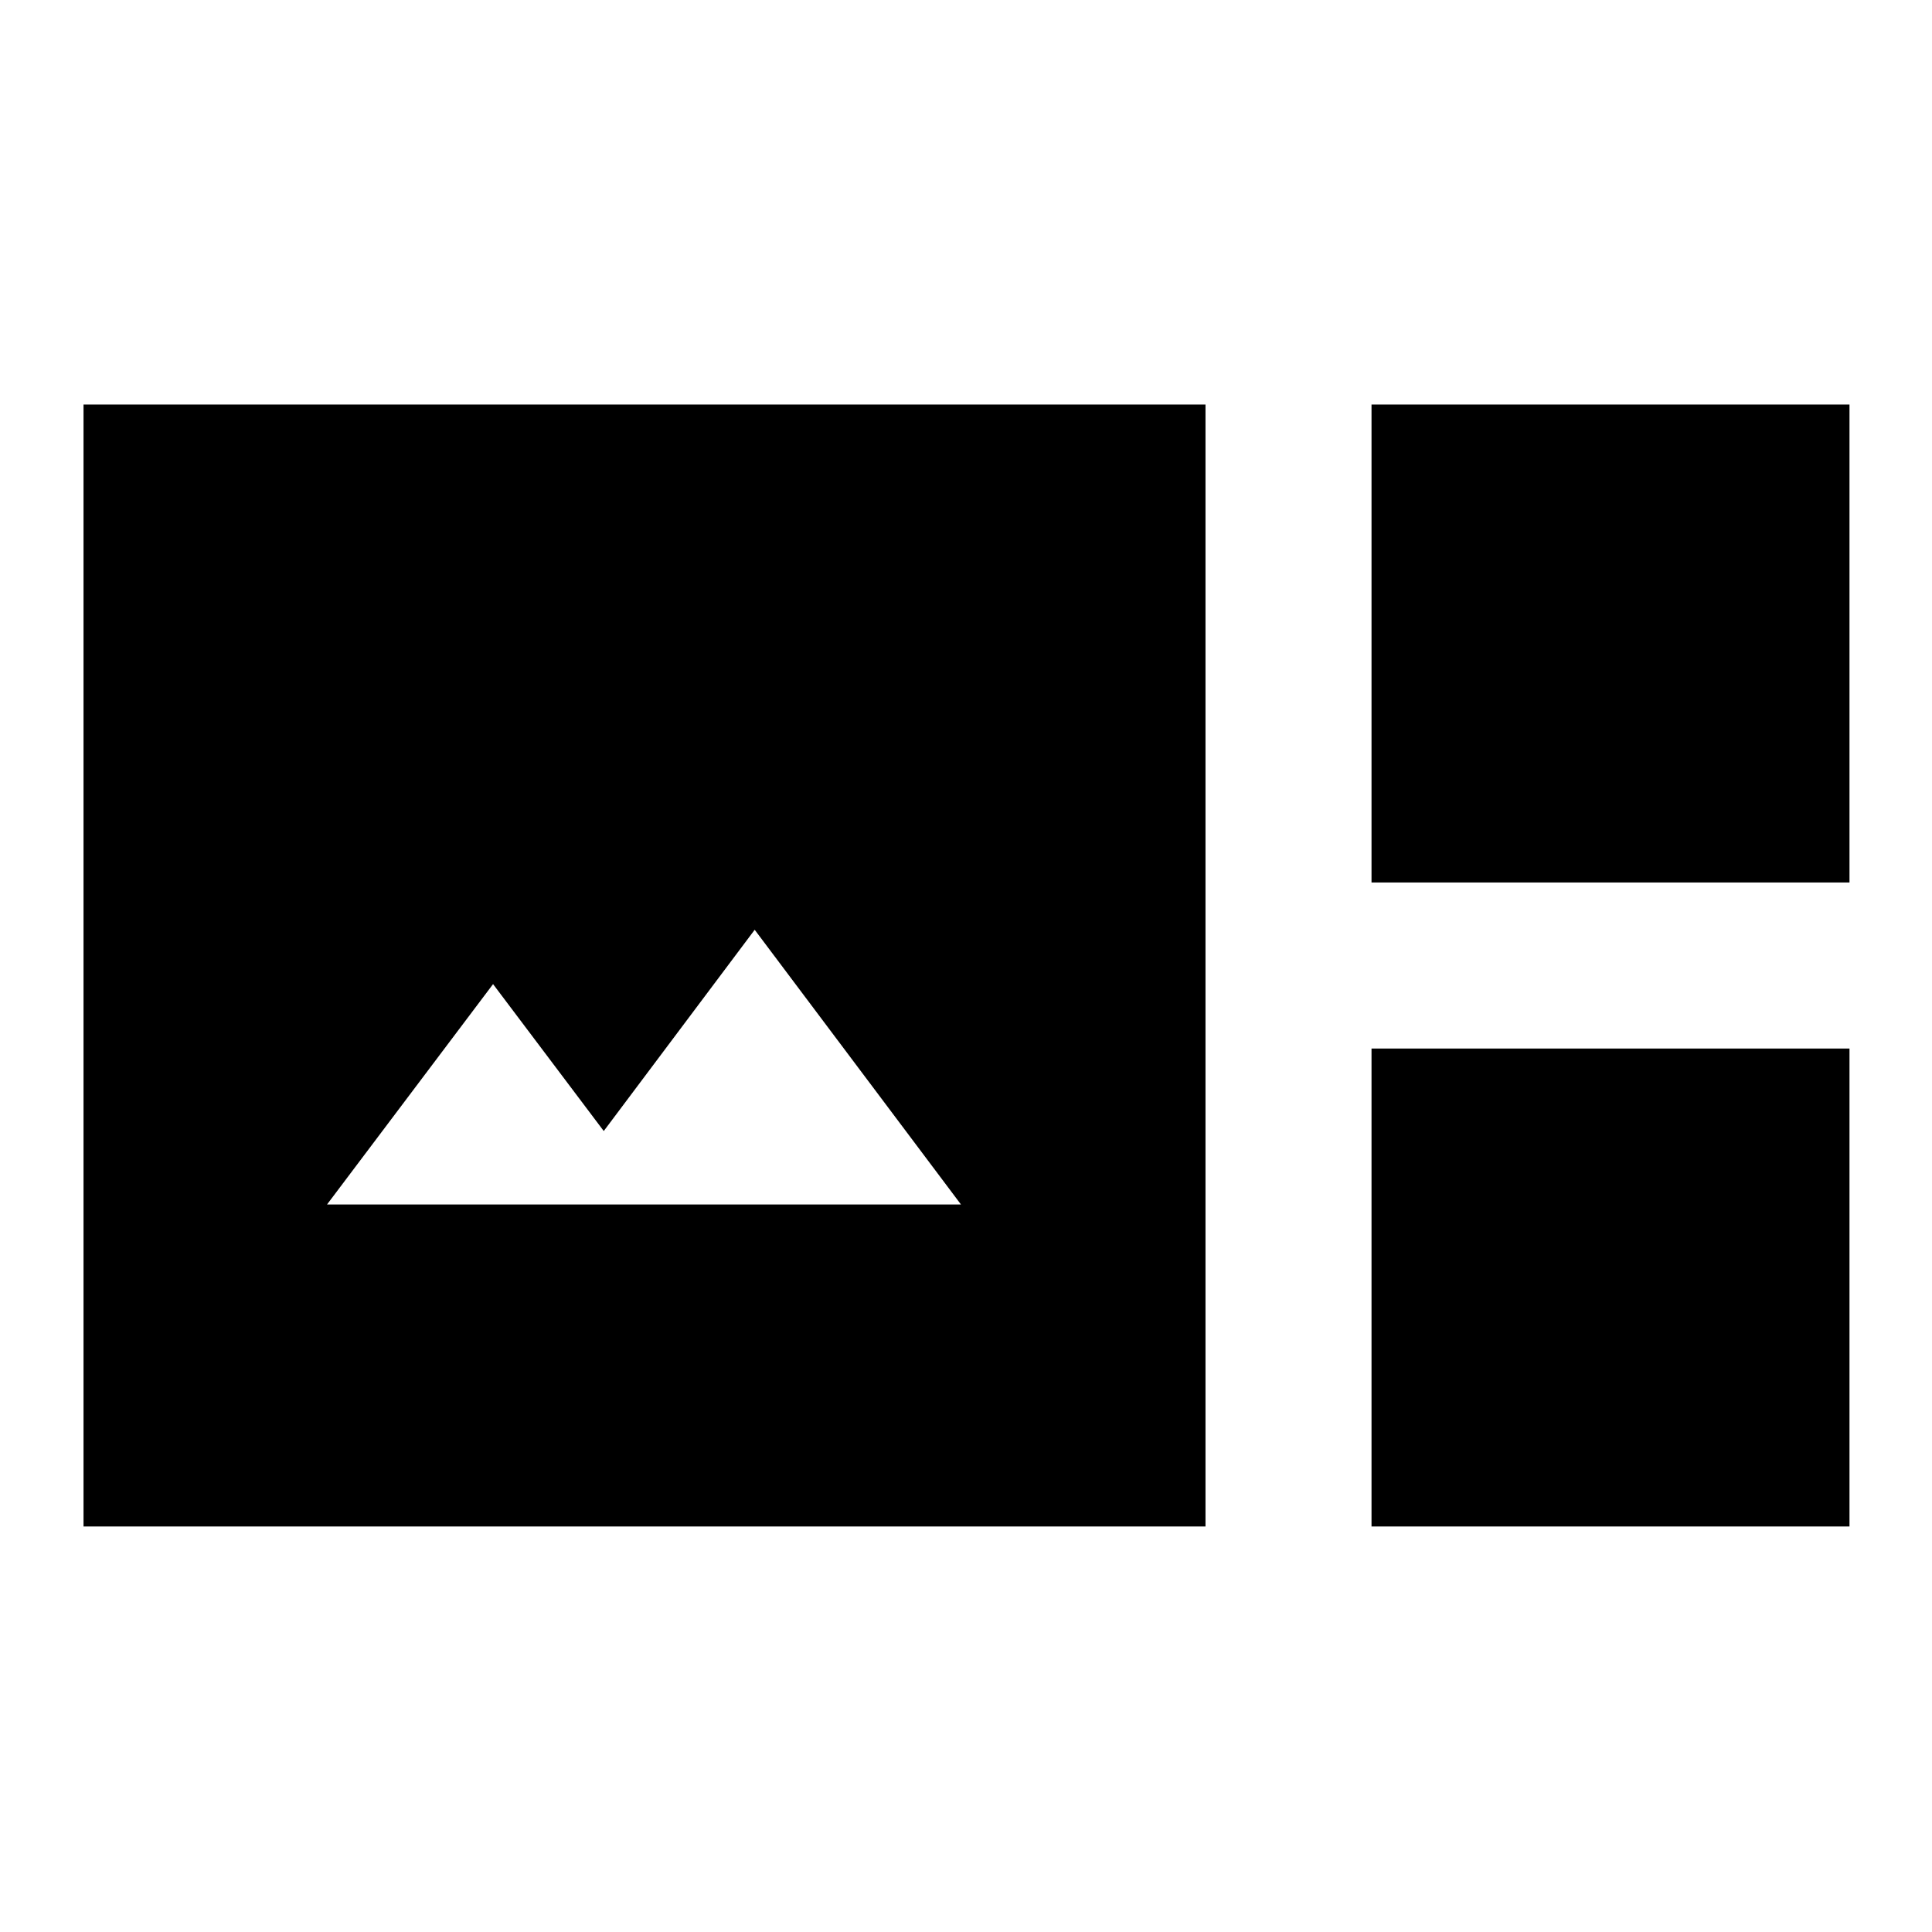<svg xmlns="http://www.w3.org/2000/svg" height="48" viewBox="0 -960 960 960" width="48"><path d="M41.5-201.5V-759H599v557.5H41.5Zm640-320V-759H919v237.5H681.5Zm-519 160h315L375-498l-75 100-55-73-82.5 109.5Zm519 160V-439H919v237.5H681.5Z"/></svg>